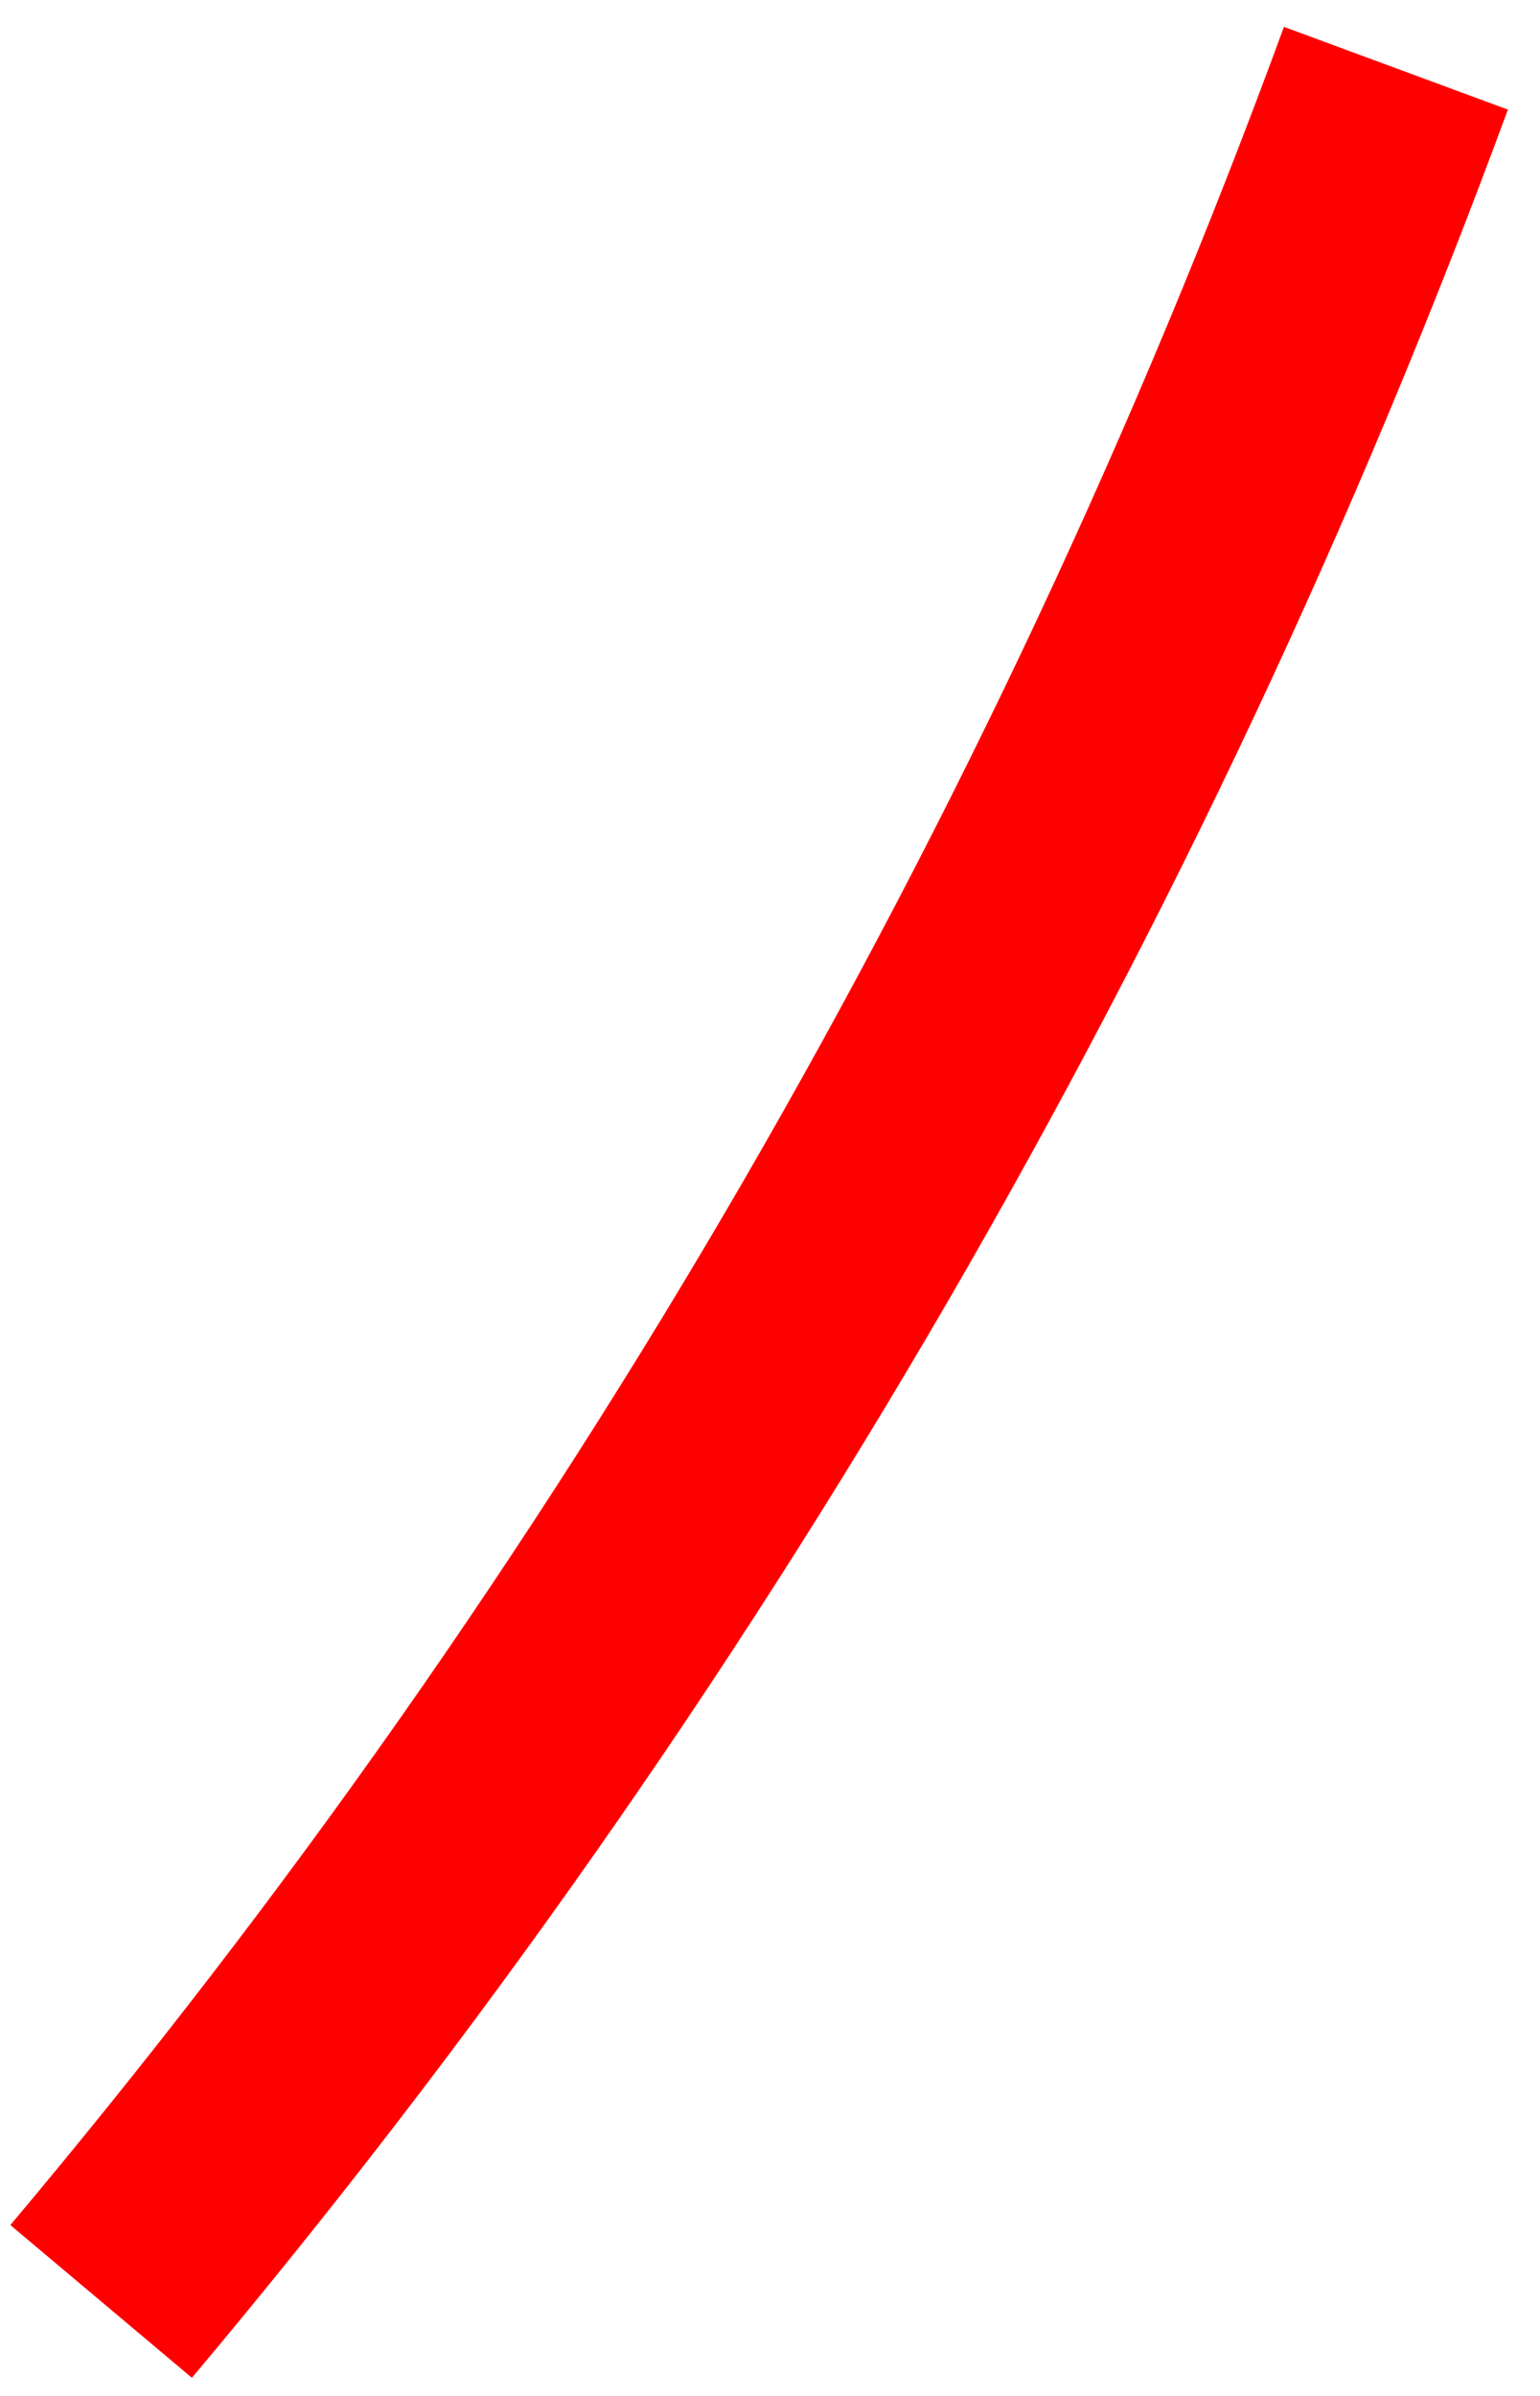 <svg width="45" height="70" viewBox="0 0 45 70" fill="none" xmlns="http://www.w3.org/2000/svg">
<path d="M37.518 0.785C28.945 24.195 16.35 45.929 0.302 65.008L5.608 69.47C22.159 49.769 35.17 27.347 44.062 3.202L37.518 0.785Z" fill="red"/>
</svg>
